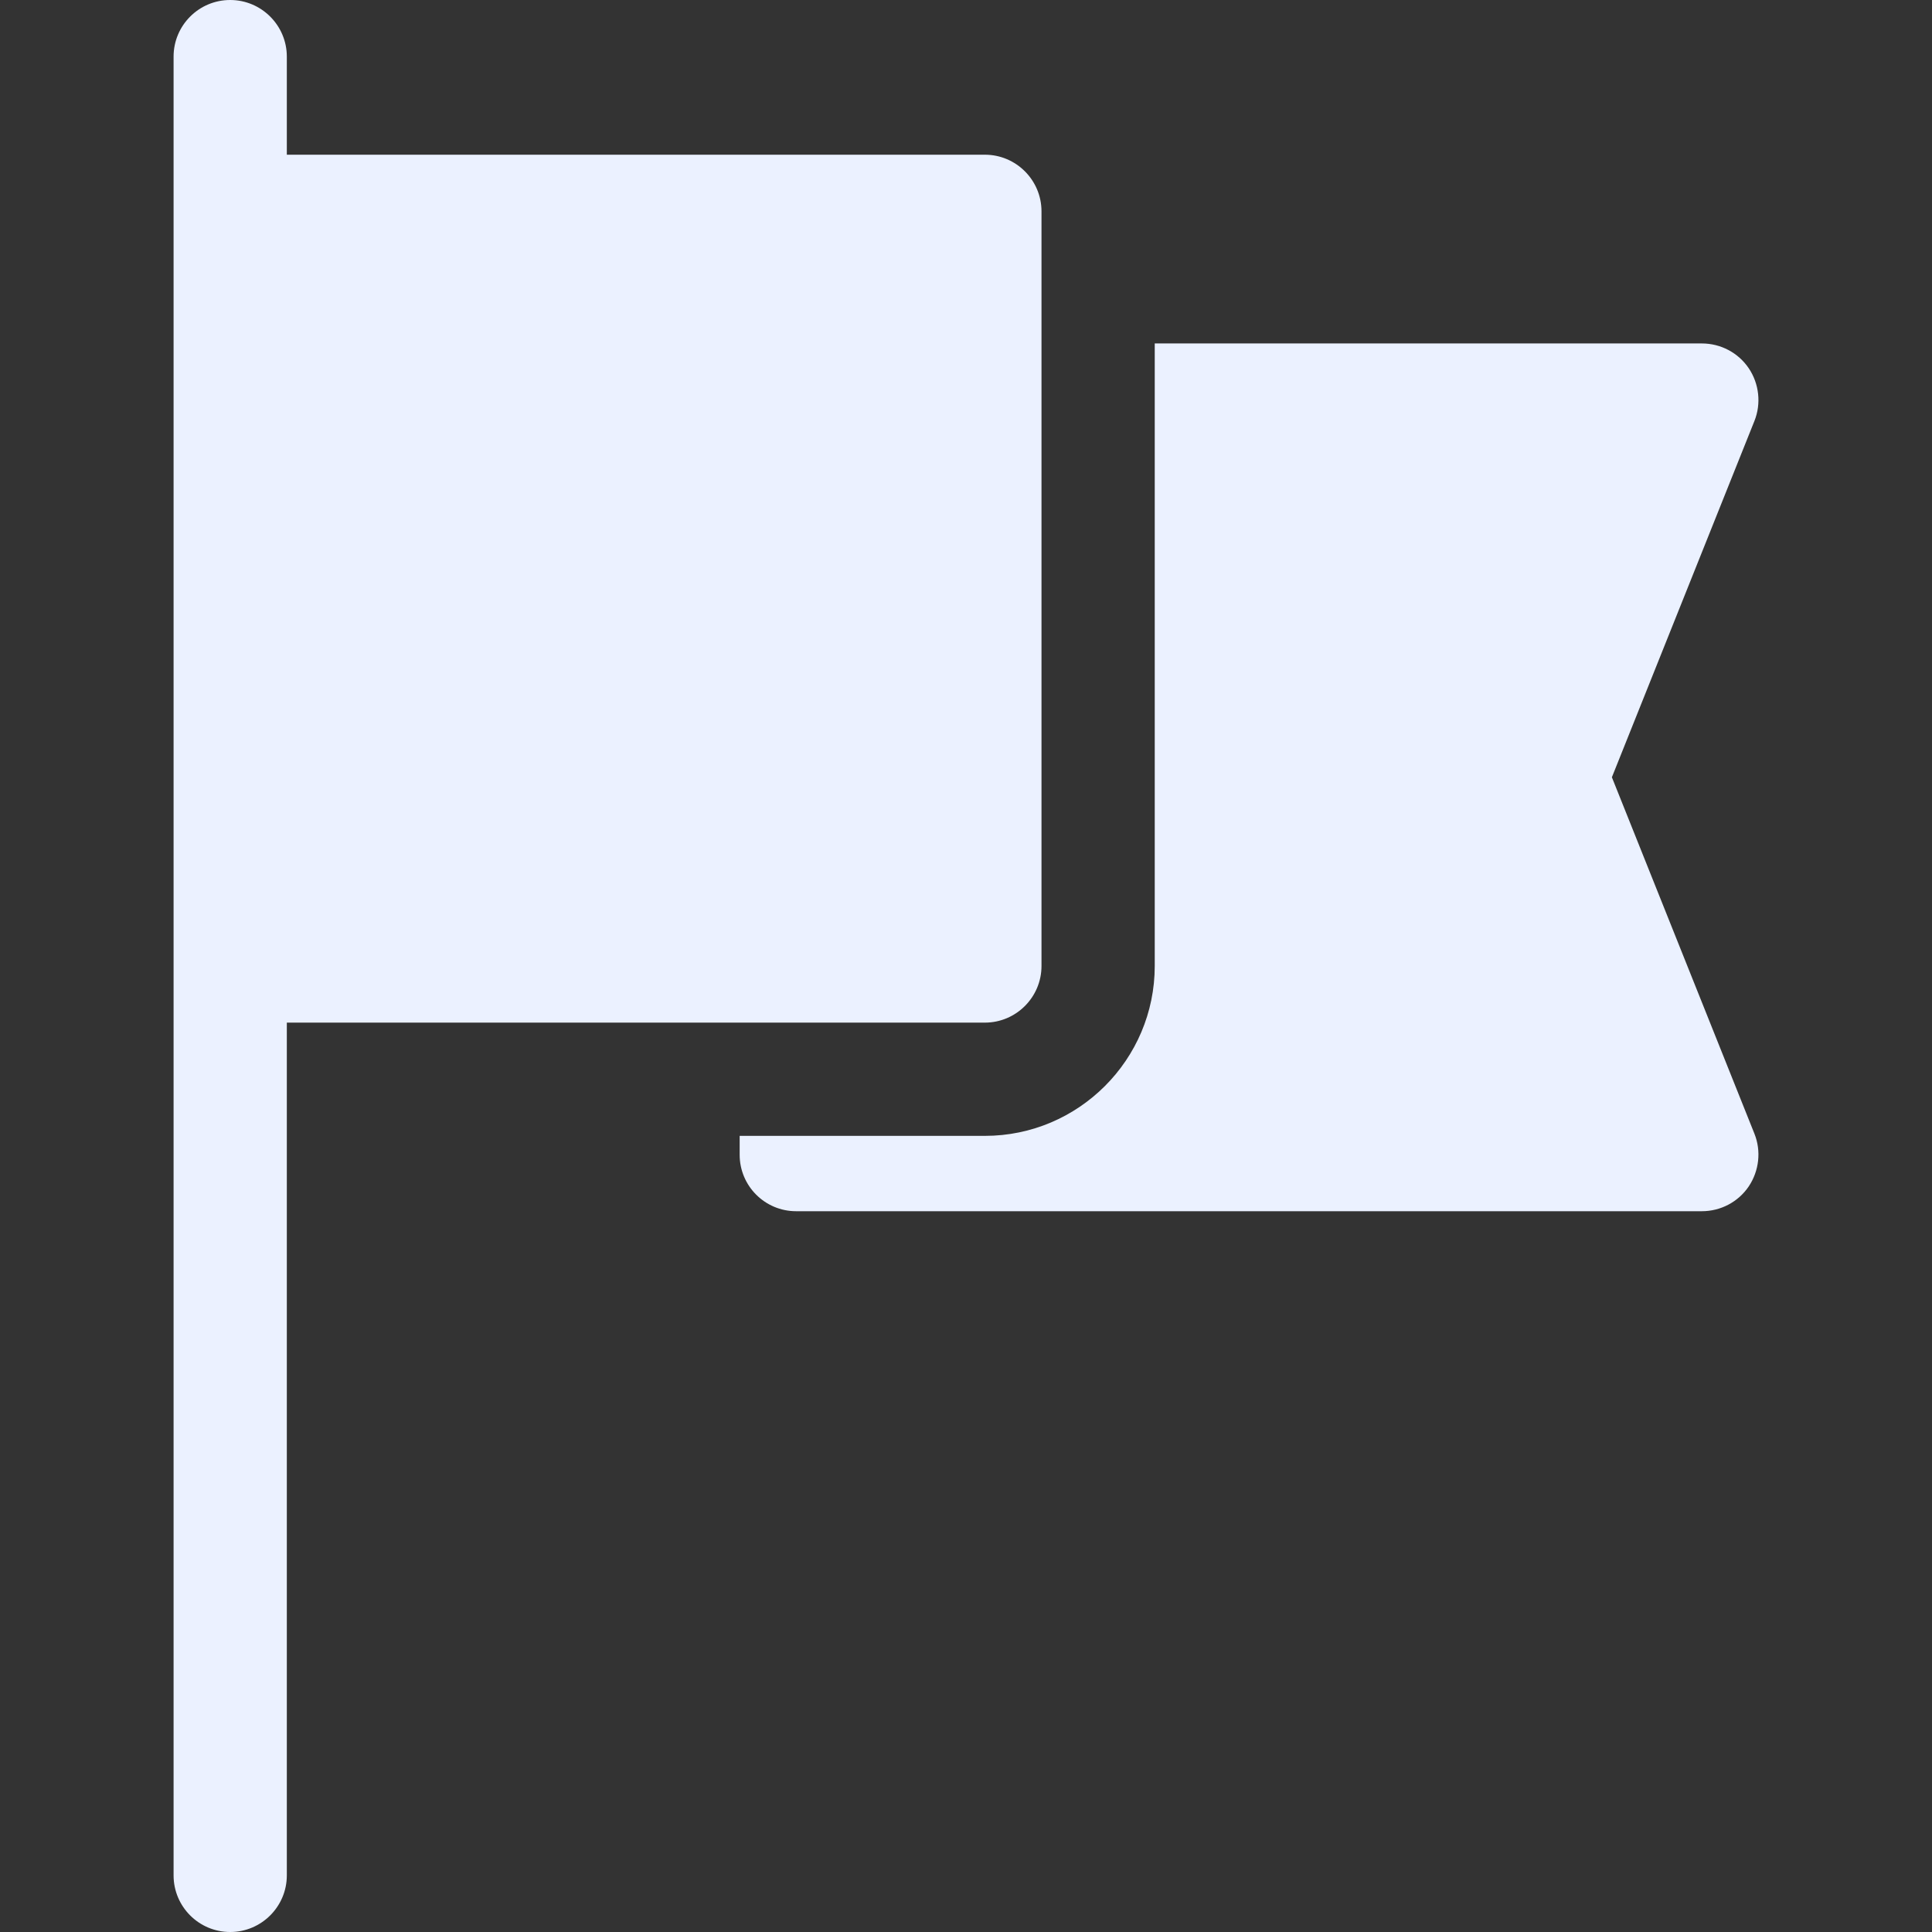 <svg width="13" height="13" viewBox="0 0 13 13" fill="none" xmlns="http://www.w3.org/2000/svg">
    <rect x="0" y="0" width="13" height="13" fill="#333333" stroke="none"/>
    <path d="M6.627 1.041H1.93V0.381C1.93 0.171 1.759 0 1.549 0C1.338 0 1.168 0.171 1.168 0.381V12.619C1.168 12.829 1.338 13 1.549 13C1.759 13 1.93 12.829 1.93 12.619V6.881H6.627C6.837 6.881 7.008 6.71 7.008 6.5V1.422C7.008 1.212 6.837 1.041 6.627 1.041Z" fill="#EBF1FF"/>
    <path d="M11.805 7.628L10.846 5.23L11.805 2.833C11.852 2.716 11.837 2.582 11.767 2.478C11.696 2.373 11.578 2.311 11.451 2.311H7.77V6.5C7.77 7.13 7.257 7.643 6.627 7.643C6.056 7.643 5.548 7.643 4.977 7.643V7.77C4.977 7.98 5.147 8.15 5.357 8.15H11.451C11.578 8.15 11.696 8.088 11.767 7.983C11.837 7.878 11.852 7.745 11.805 7.628Z" fill="#EBF1FF"/>
</svg>
